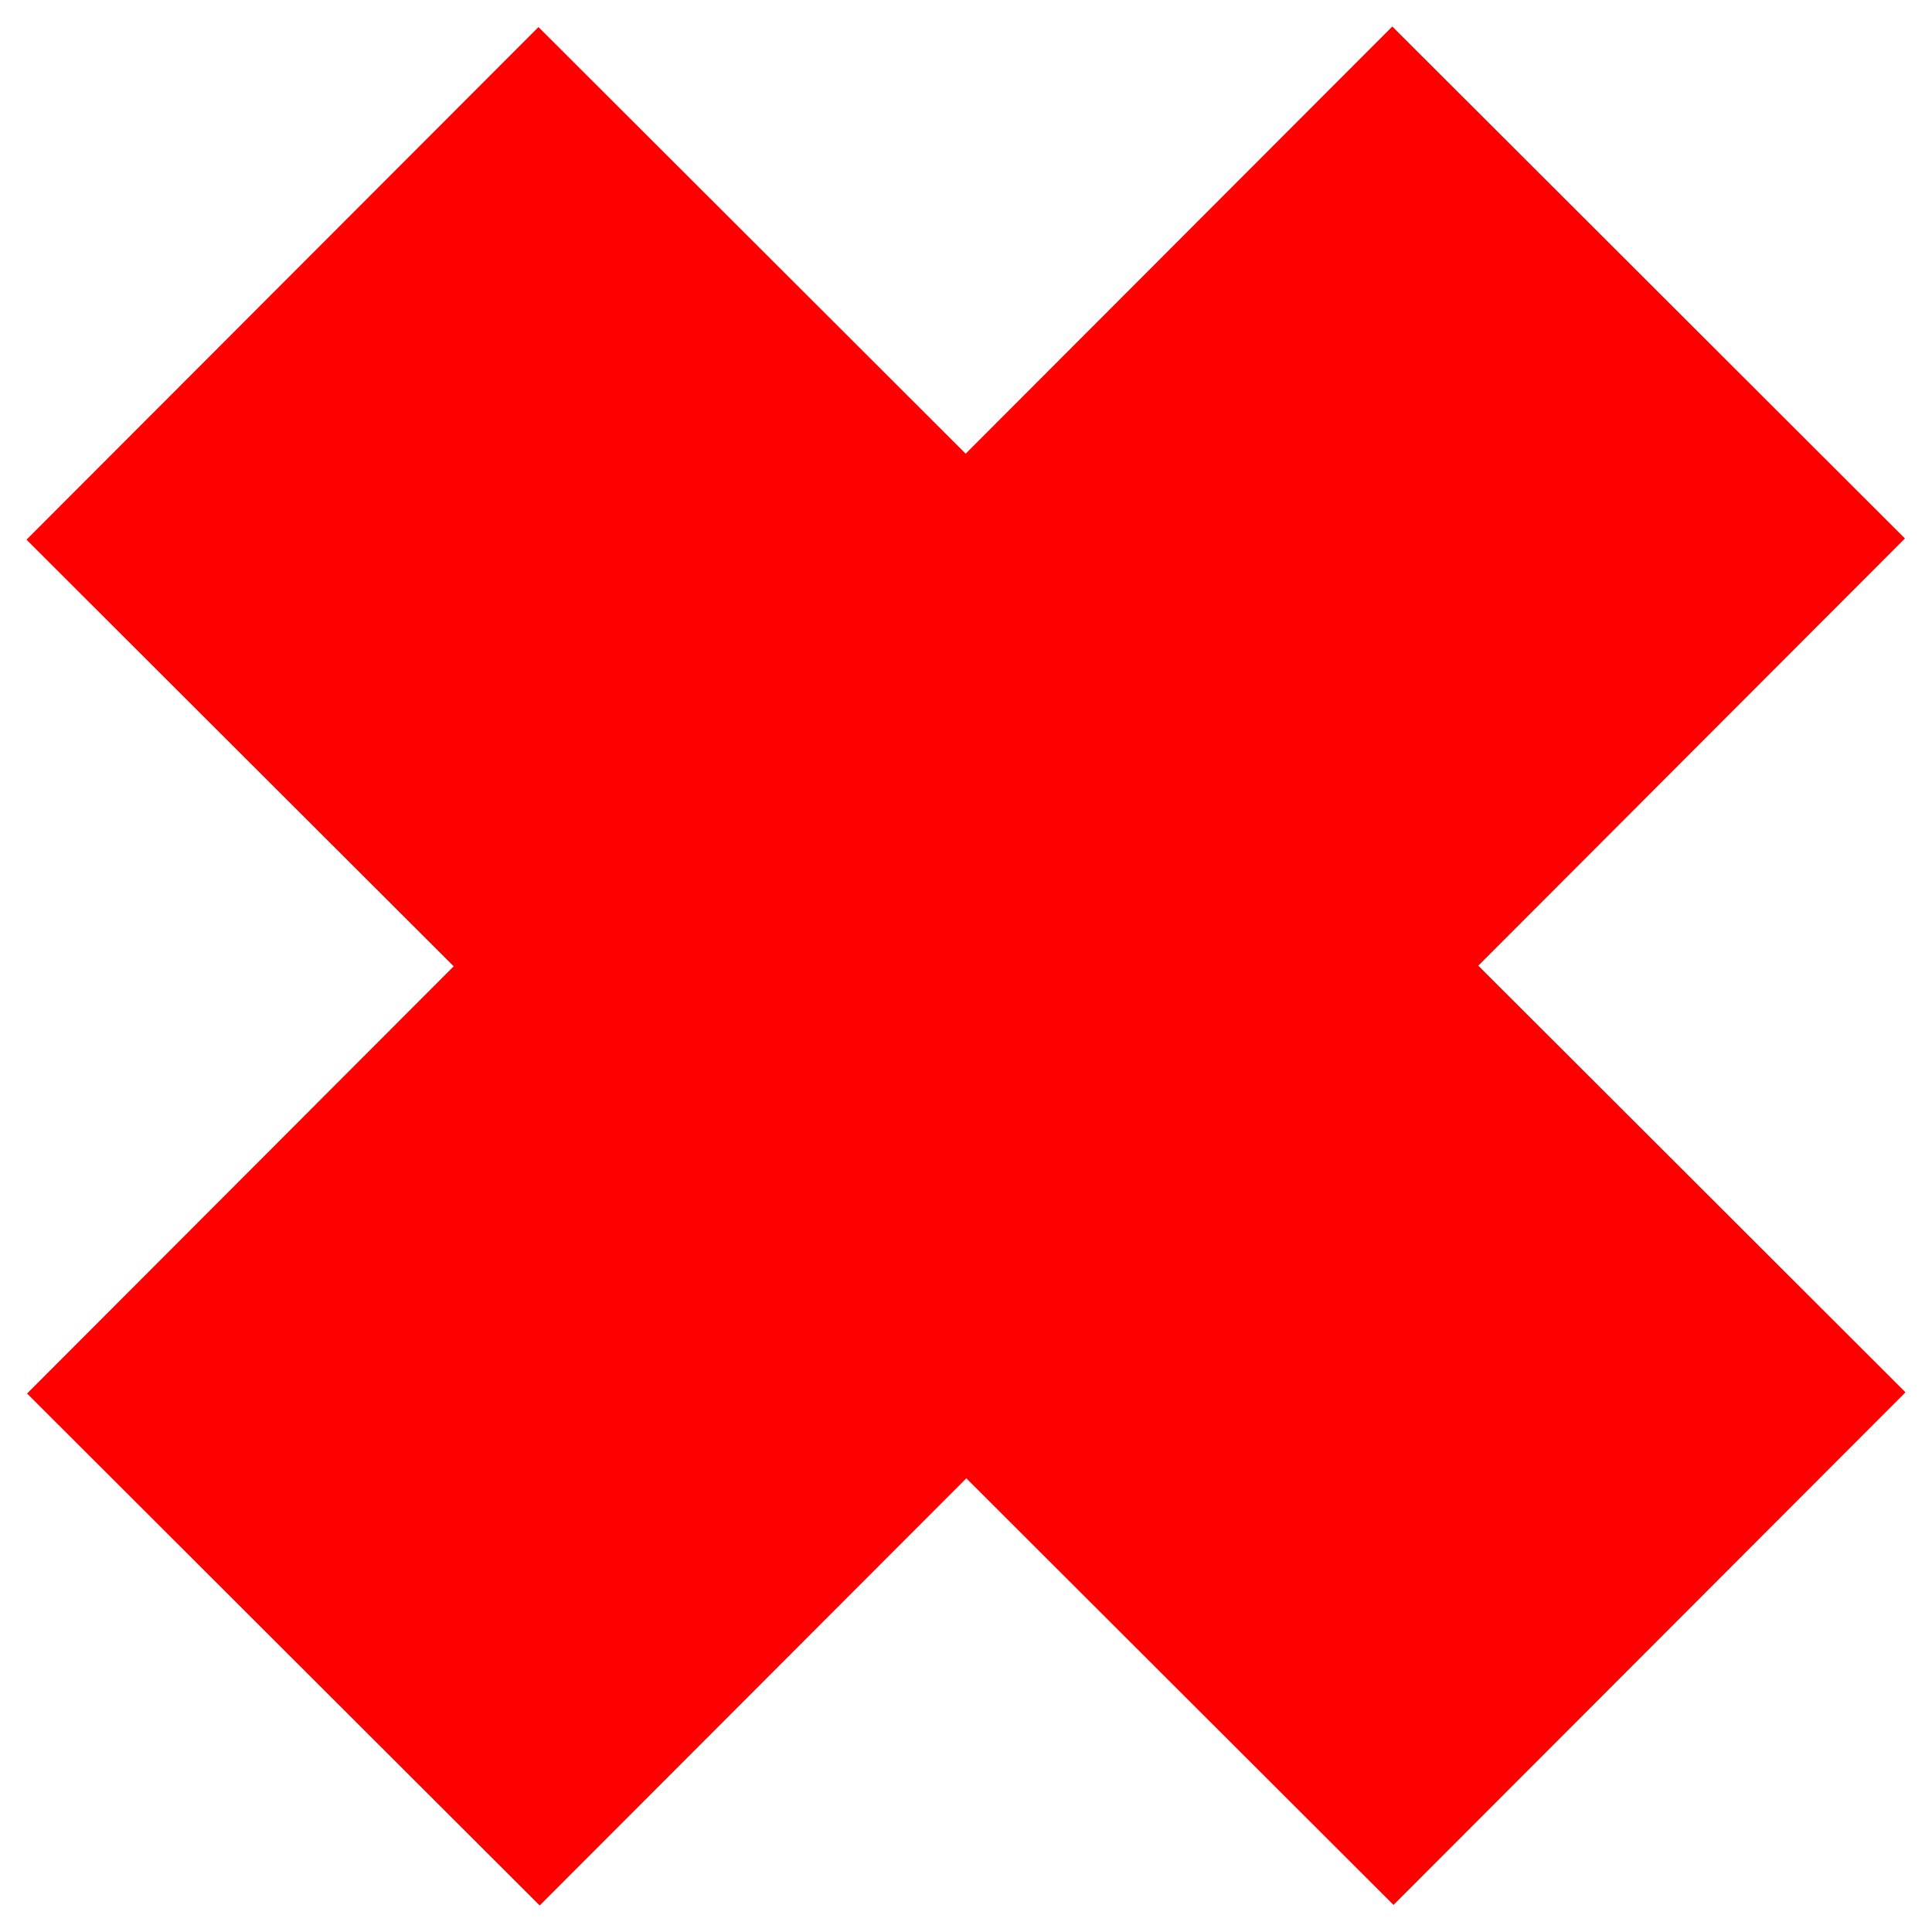 <svg xmlns="http://www.w3.org/2000/svg" xmlns:svg="http://www.w3.org/2000/svg" id="svg8" width="200mm" height="200mm" version="1.1" viewBox="0 0 200 200"><g id="layer1"><rect style="fill:red;stroke-width:.279" id="rect516" width="200" height="75" x="41.421" y="-37.409" transform="rotate(44.963)"/><rect style="fill:red;stroke-width:.268" id="rect518" width="75" height="200" x="103.921" y="-99.909" transform="rotate(44.963)"/></g></svg>
